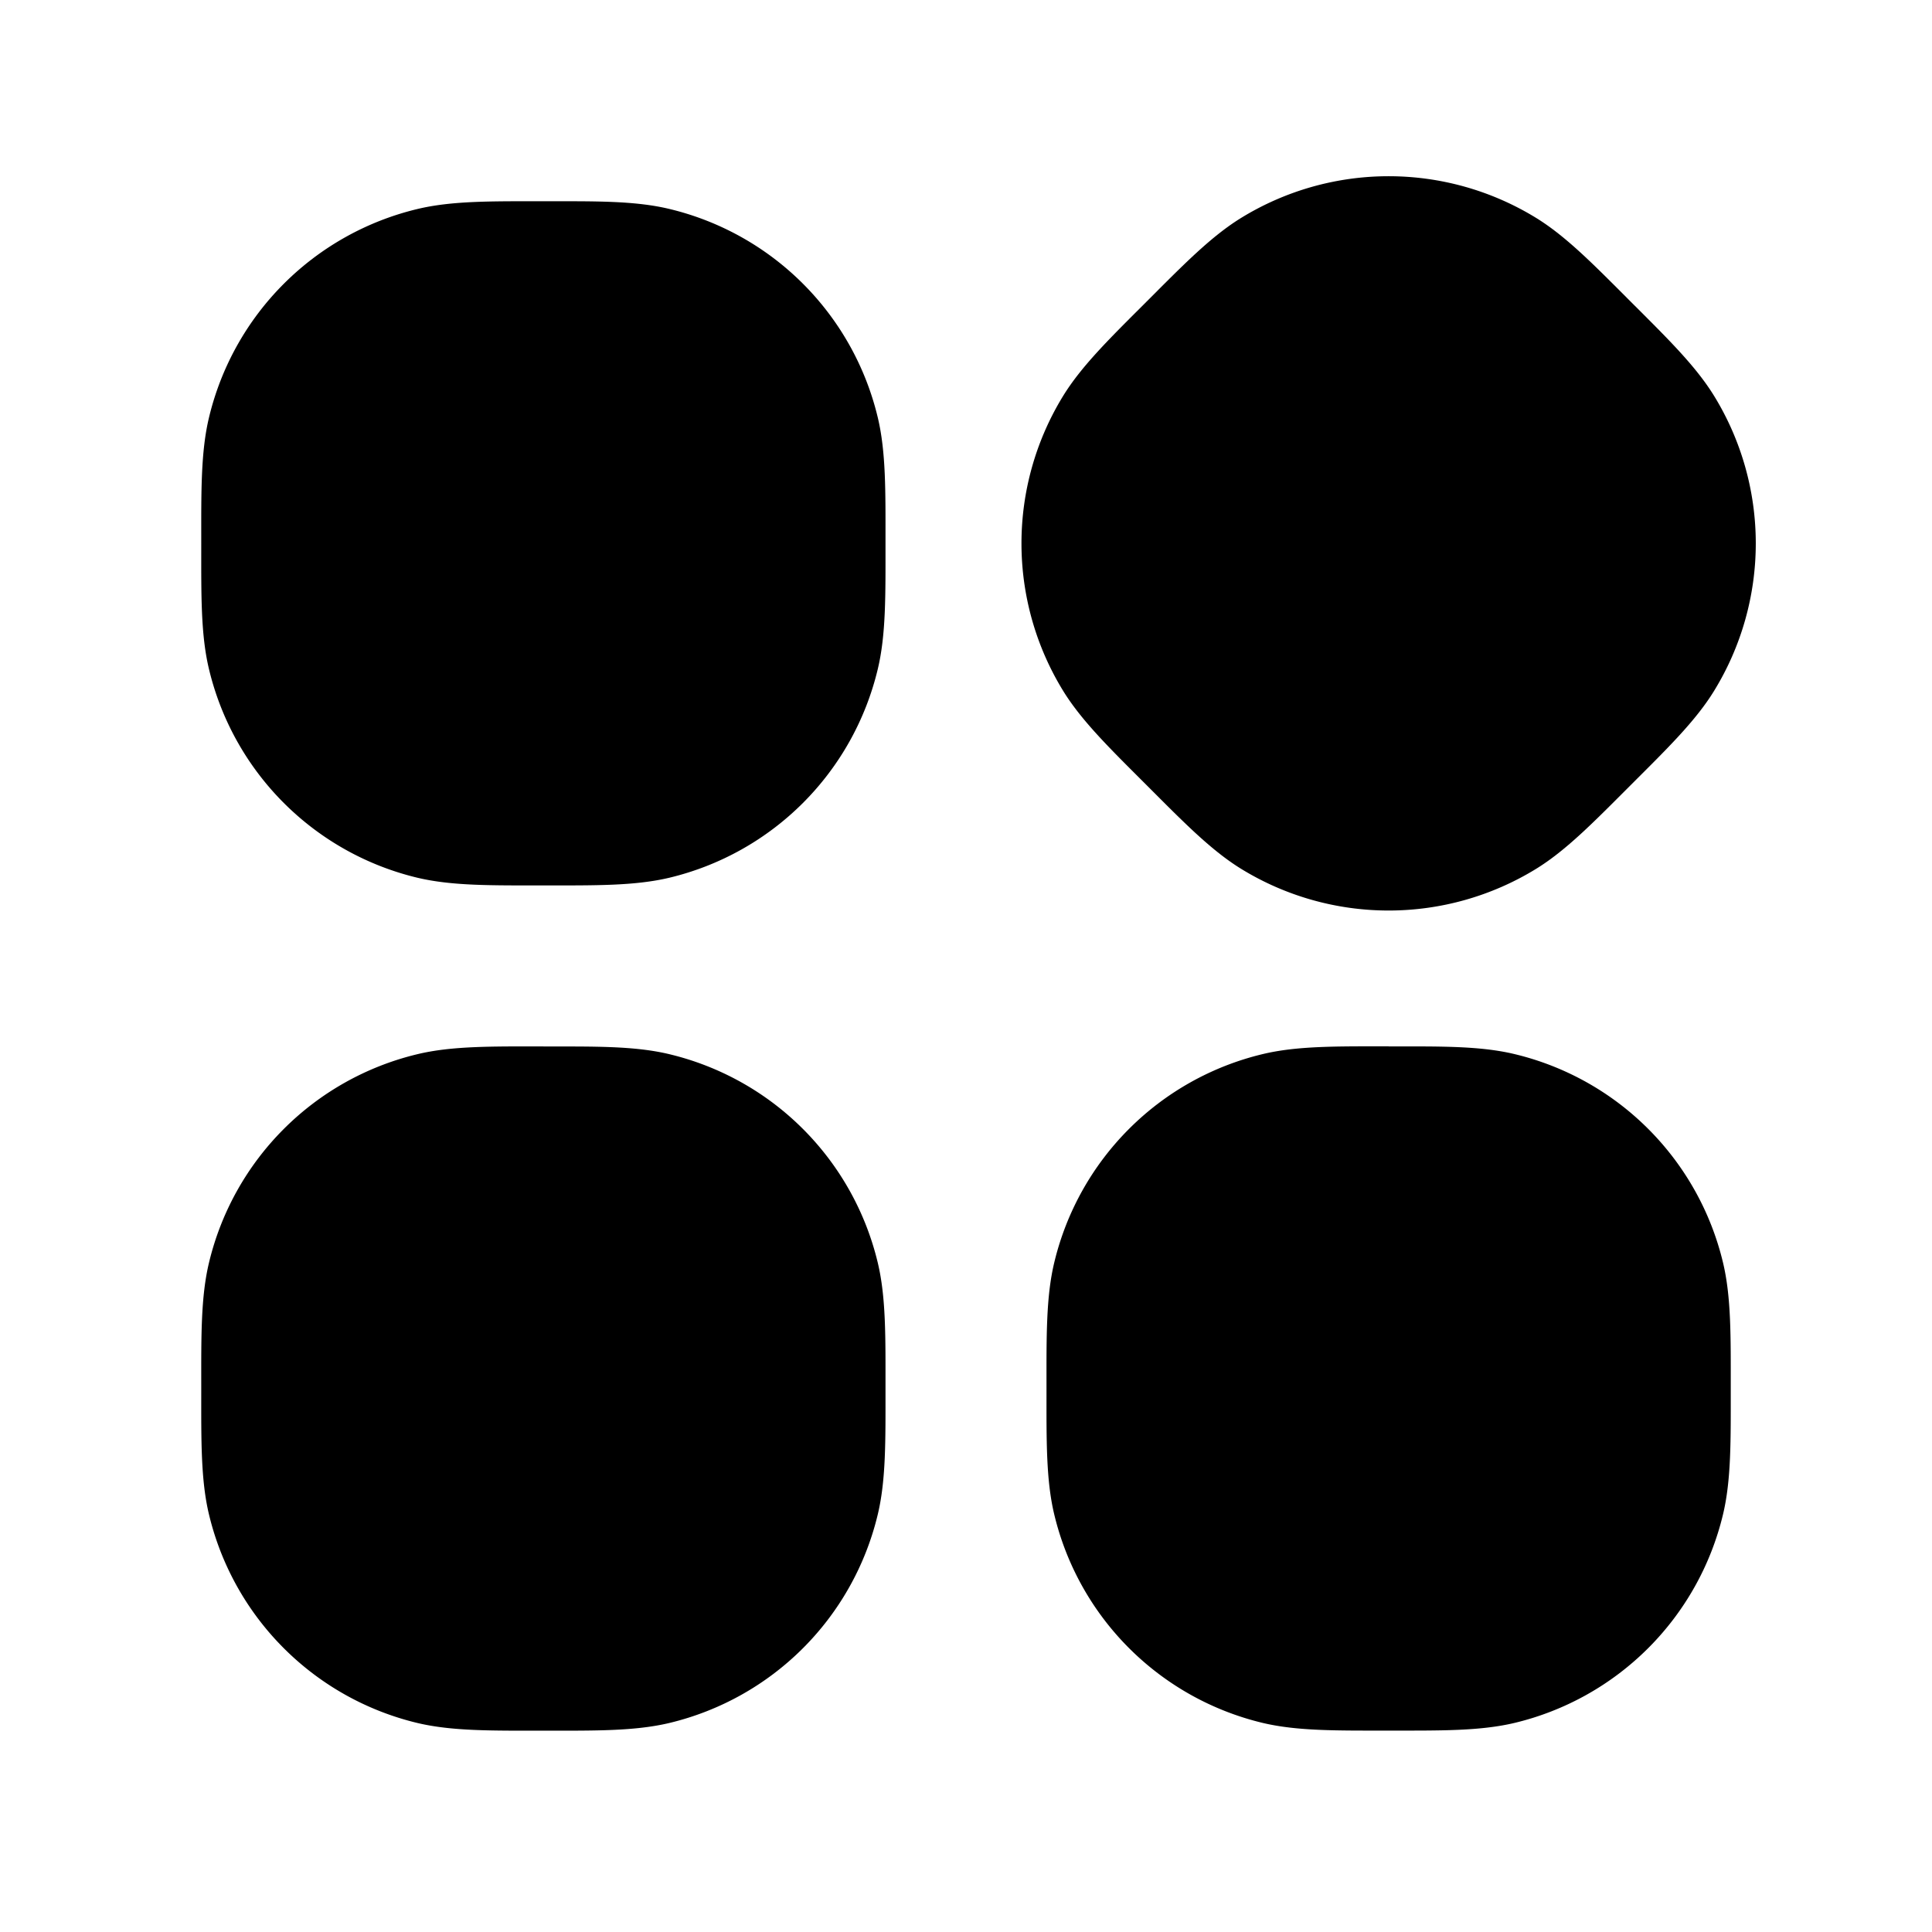 <svg xmlns="http://www.w3.org/2000/svg" width="24" height="24" viewBox="0 0 24 24" fill="none">
    <path fill="currentColor" fill-rule="evenodd" d="M6.75 2.5c.64 0 1.135-.008 1.567.096a3.5 3.5 0 0 1 2.586 2.586c.104.432.097.928.097 1.567 0 .64.007 1.136-.097 1.567a3.5 3.5 0 0 1-2.586 2.587c-.432.103-.927.096-1.567.096-.64 0-1.135.007-1.567-.096a3.5 3.5 0 0 1-2.586-2.587C2.493 7.885 2.5 7.39 2.5 6.75c0-.64-.007-1.135.097-1.567a3.5 3.5 0 0 1 2.586-2.586c.432-.104.928-.097 1.567-.097m0 10.5c.64 0 1.135-.008 1.567.096a3.5 3.5 0 0 1 2.586 2.586c.104.432.097.928.097 1.567 0 .64.007 1.136-.097 1.568a3.5 3.5 0 0 1-2.586 2.586c-.432.103-.927.096-1.567.096-.64 0-1.135.007-1.567-.096a3.5 3.5 0 0 1-2.586-2.586c-.104-.432-.097-.928-.097-1.568s-.007-1.135.097-1.567a3.5 3.5 0 0 1 2.586-2.586c.432-.104.928-.097 1.567-.097m10.5 0c.64 0 1.135-.008 1.567.096a3.5 3.5 0 0 1 2.586 2.586c.104.432.097.928.097 1.567 0 .64.007 1.136-.097 1.568a3.5 3.5 0 0 1-2.586 2.586c-.432.103-.927.096-1.567.096-.64 0-1.135.007-1.567-.096a3.5 3.5 0 0 1-2.586-2.586c-.104-.432-.097-.928-.097-1.568s-.007-1.135.097-1.567a3.5 3.5 0 0 1 2.586-2.586c.432-.104.928-.097 1.567-.097" clip-rule="evenodd"/>
    <path fill="currentColor" d="M21.295 4.921a3.5 3.5 0 0 1 0 3.658c-.232.379-.588.724-1.04 1.176-.452.452-.798.808-1.176 1.04a3.5 3.5 0 0 1-3.658 0c-.378-.232-.724-.588-1.176-1.04-.452-.452-.808-.798-1.04-1.176a3.5 3.5 0 0 1 0-3.658c.232-.378.588-.724 1.04-1.176.452-.452.798-.808 1.176-1.04a3.5 3.5 0 0 1 3.658 0c.378.232.724.588 1.176 1.04.452.452.808.798 1.04 1.176"/>
</svg>